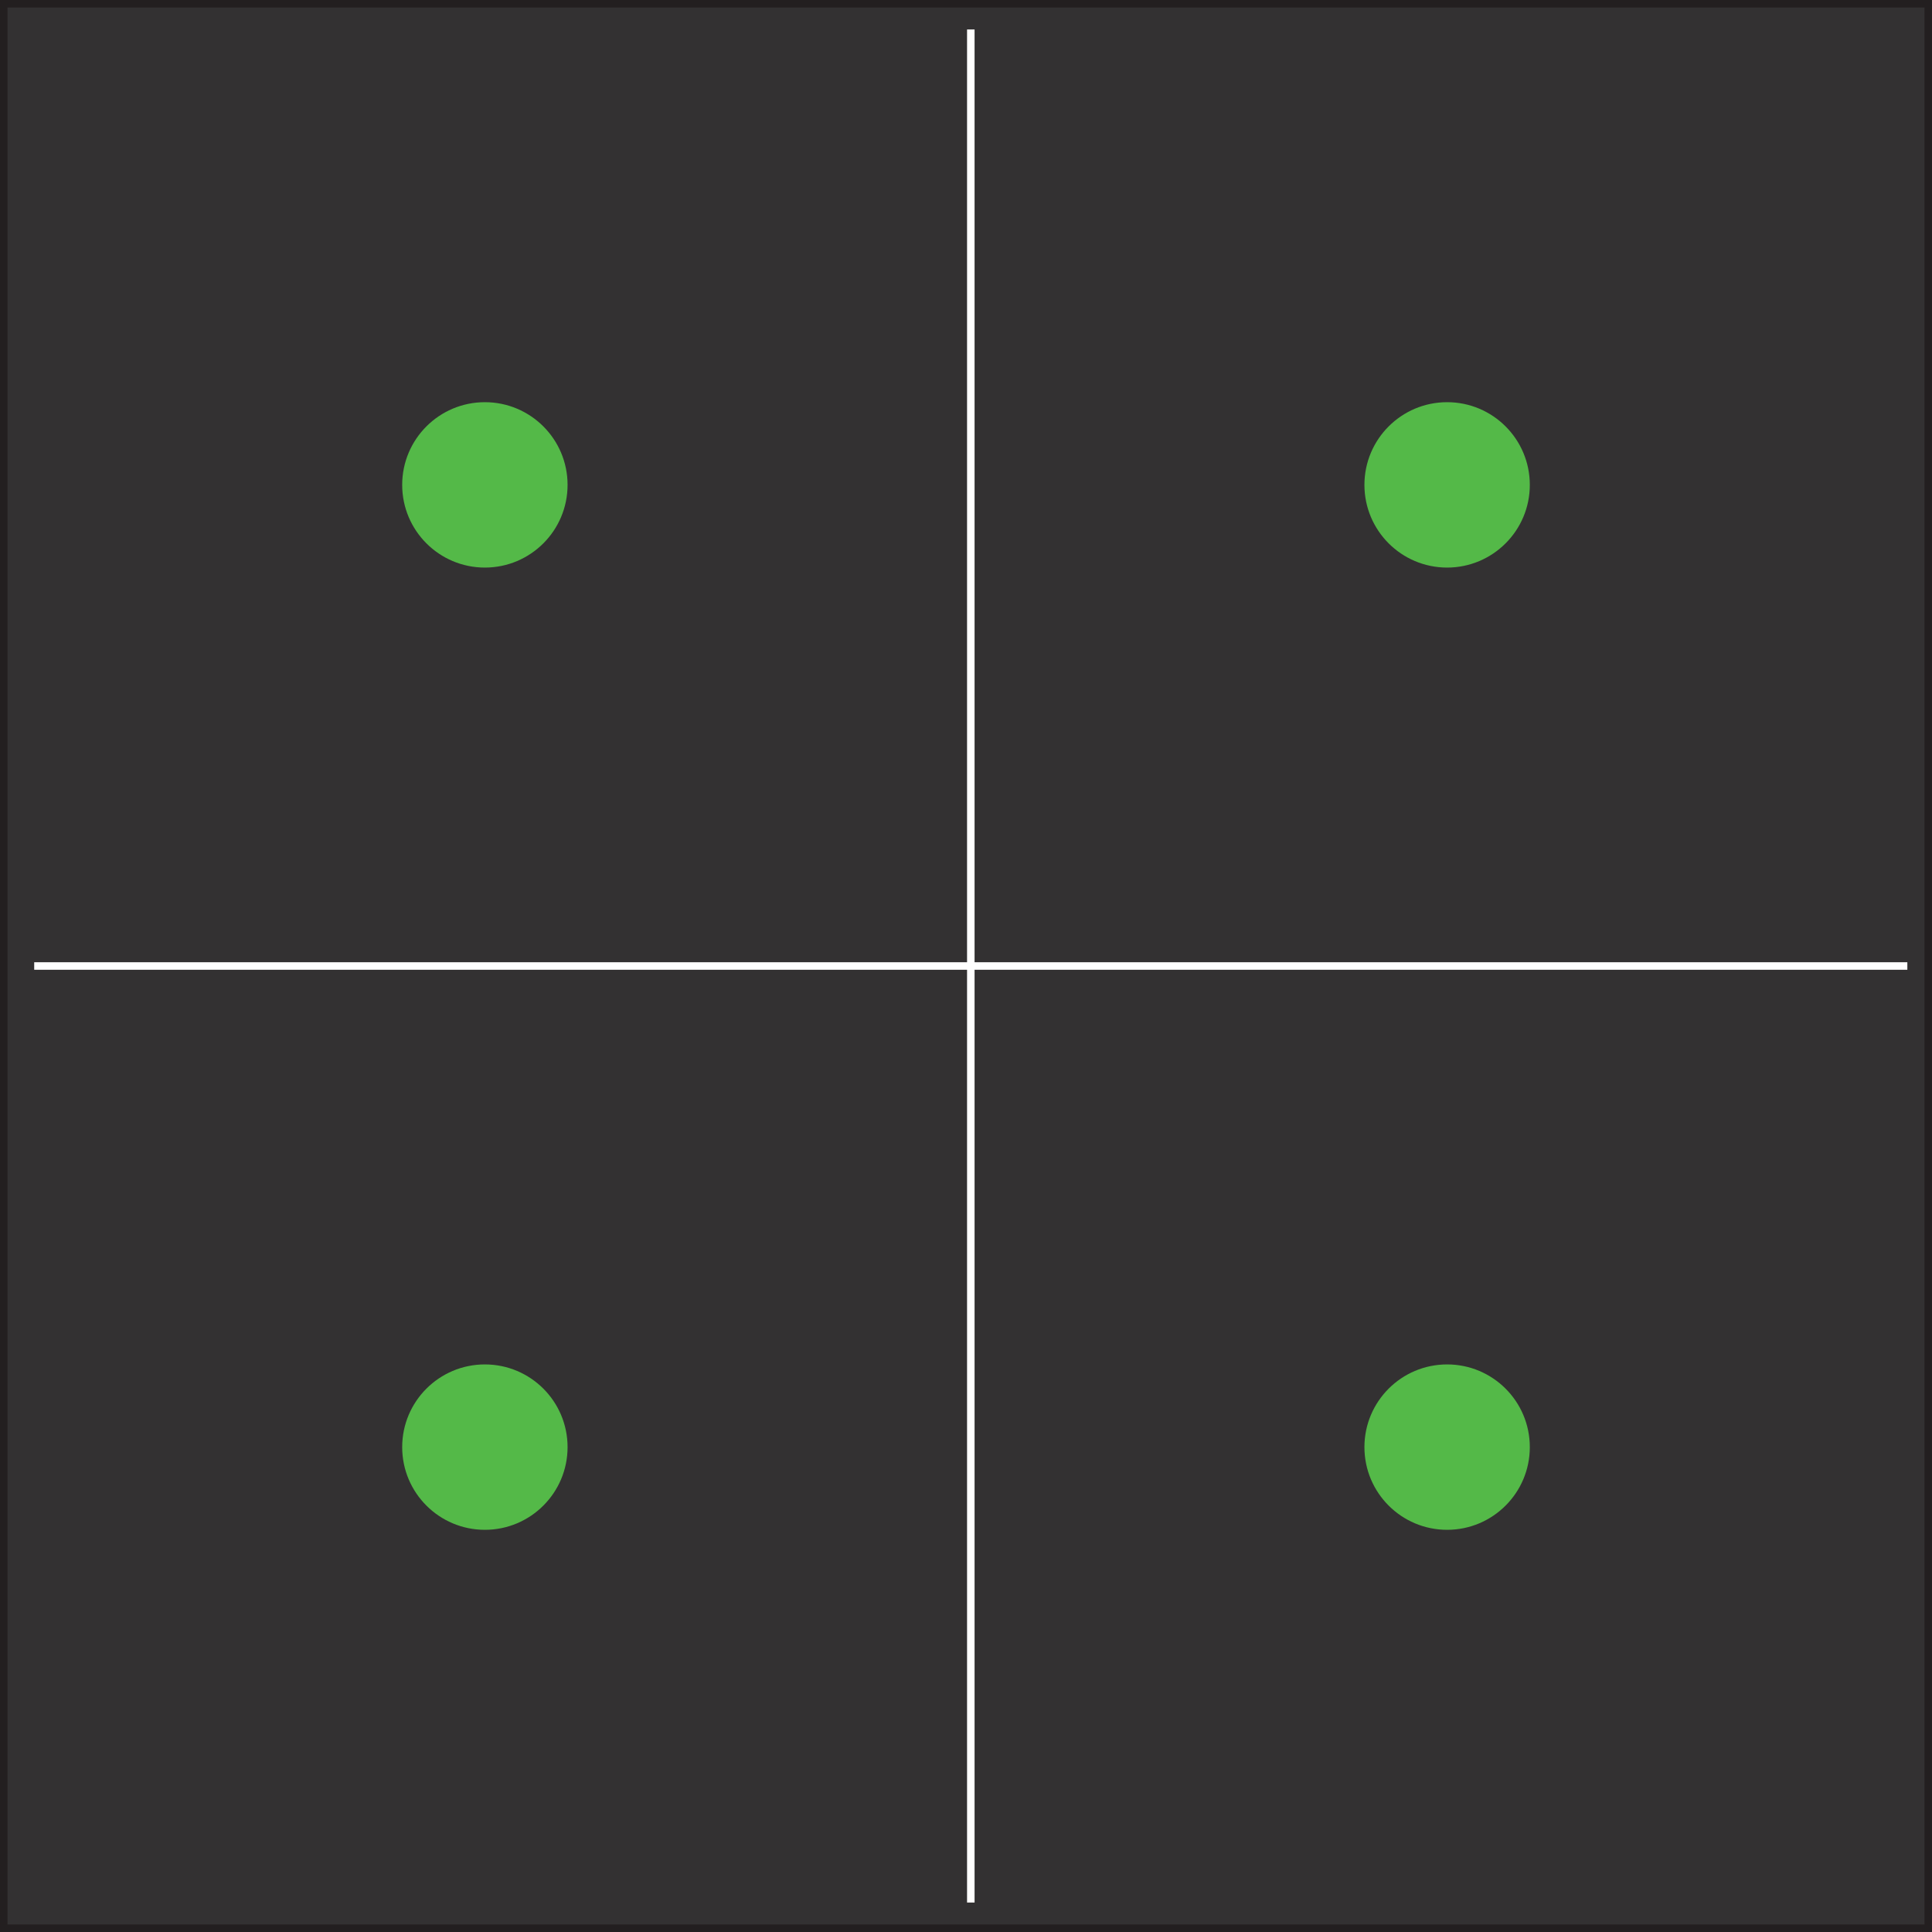 <svg id="Layer_1" data-name="Layer 1" xmlns="http://www.w3.org/2000/svg" viewBox="0 0 257 257">
  <rect x="0" y="0" width="257" height="257" fill="#808080" stroke="none"/>
  <defs>
    <style>
      .cls-1 {
        fill: #333132;
        stroke: #231f20;
      }

      .cls-1, .cls-2 {
        stroke-miterlimit: 10;
      }

      .cls-2 {
        fill: none;
        stroke: #fff;
      }

      .cls-3 {
        fill: #54b948;
      }
    </style>
  </defs>
  <rect class="cls-1" x="0.5" y="0.5" width="256" height="256"/>
  <line class="cls-2" x1="4.55" y1="128.5" x2="253.72" y2="128.5"/>
  <line class="cls-2" x1="129.14" y1="3.92" x2="129.14" y2="253.08"/>
  <circle class="cls-3" cx="64.5" cy="64.5" r="11"/>
  <circle class="cls-3" cx="192.5" cy="64.5" r="11"/>
  <circle class="cls-3" cx="192.5" cy="192.5" r="11"/>
  <circle class="cls-3" cx="64.5" cy="192.5" r="11"/>
</svg>
